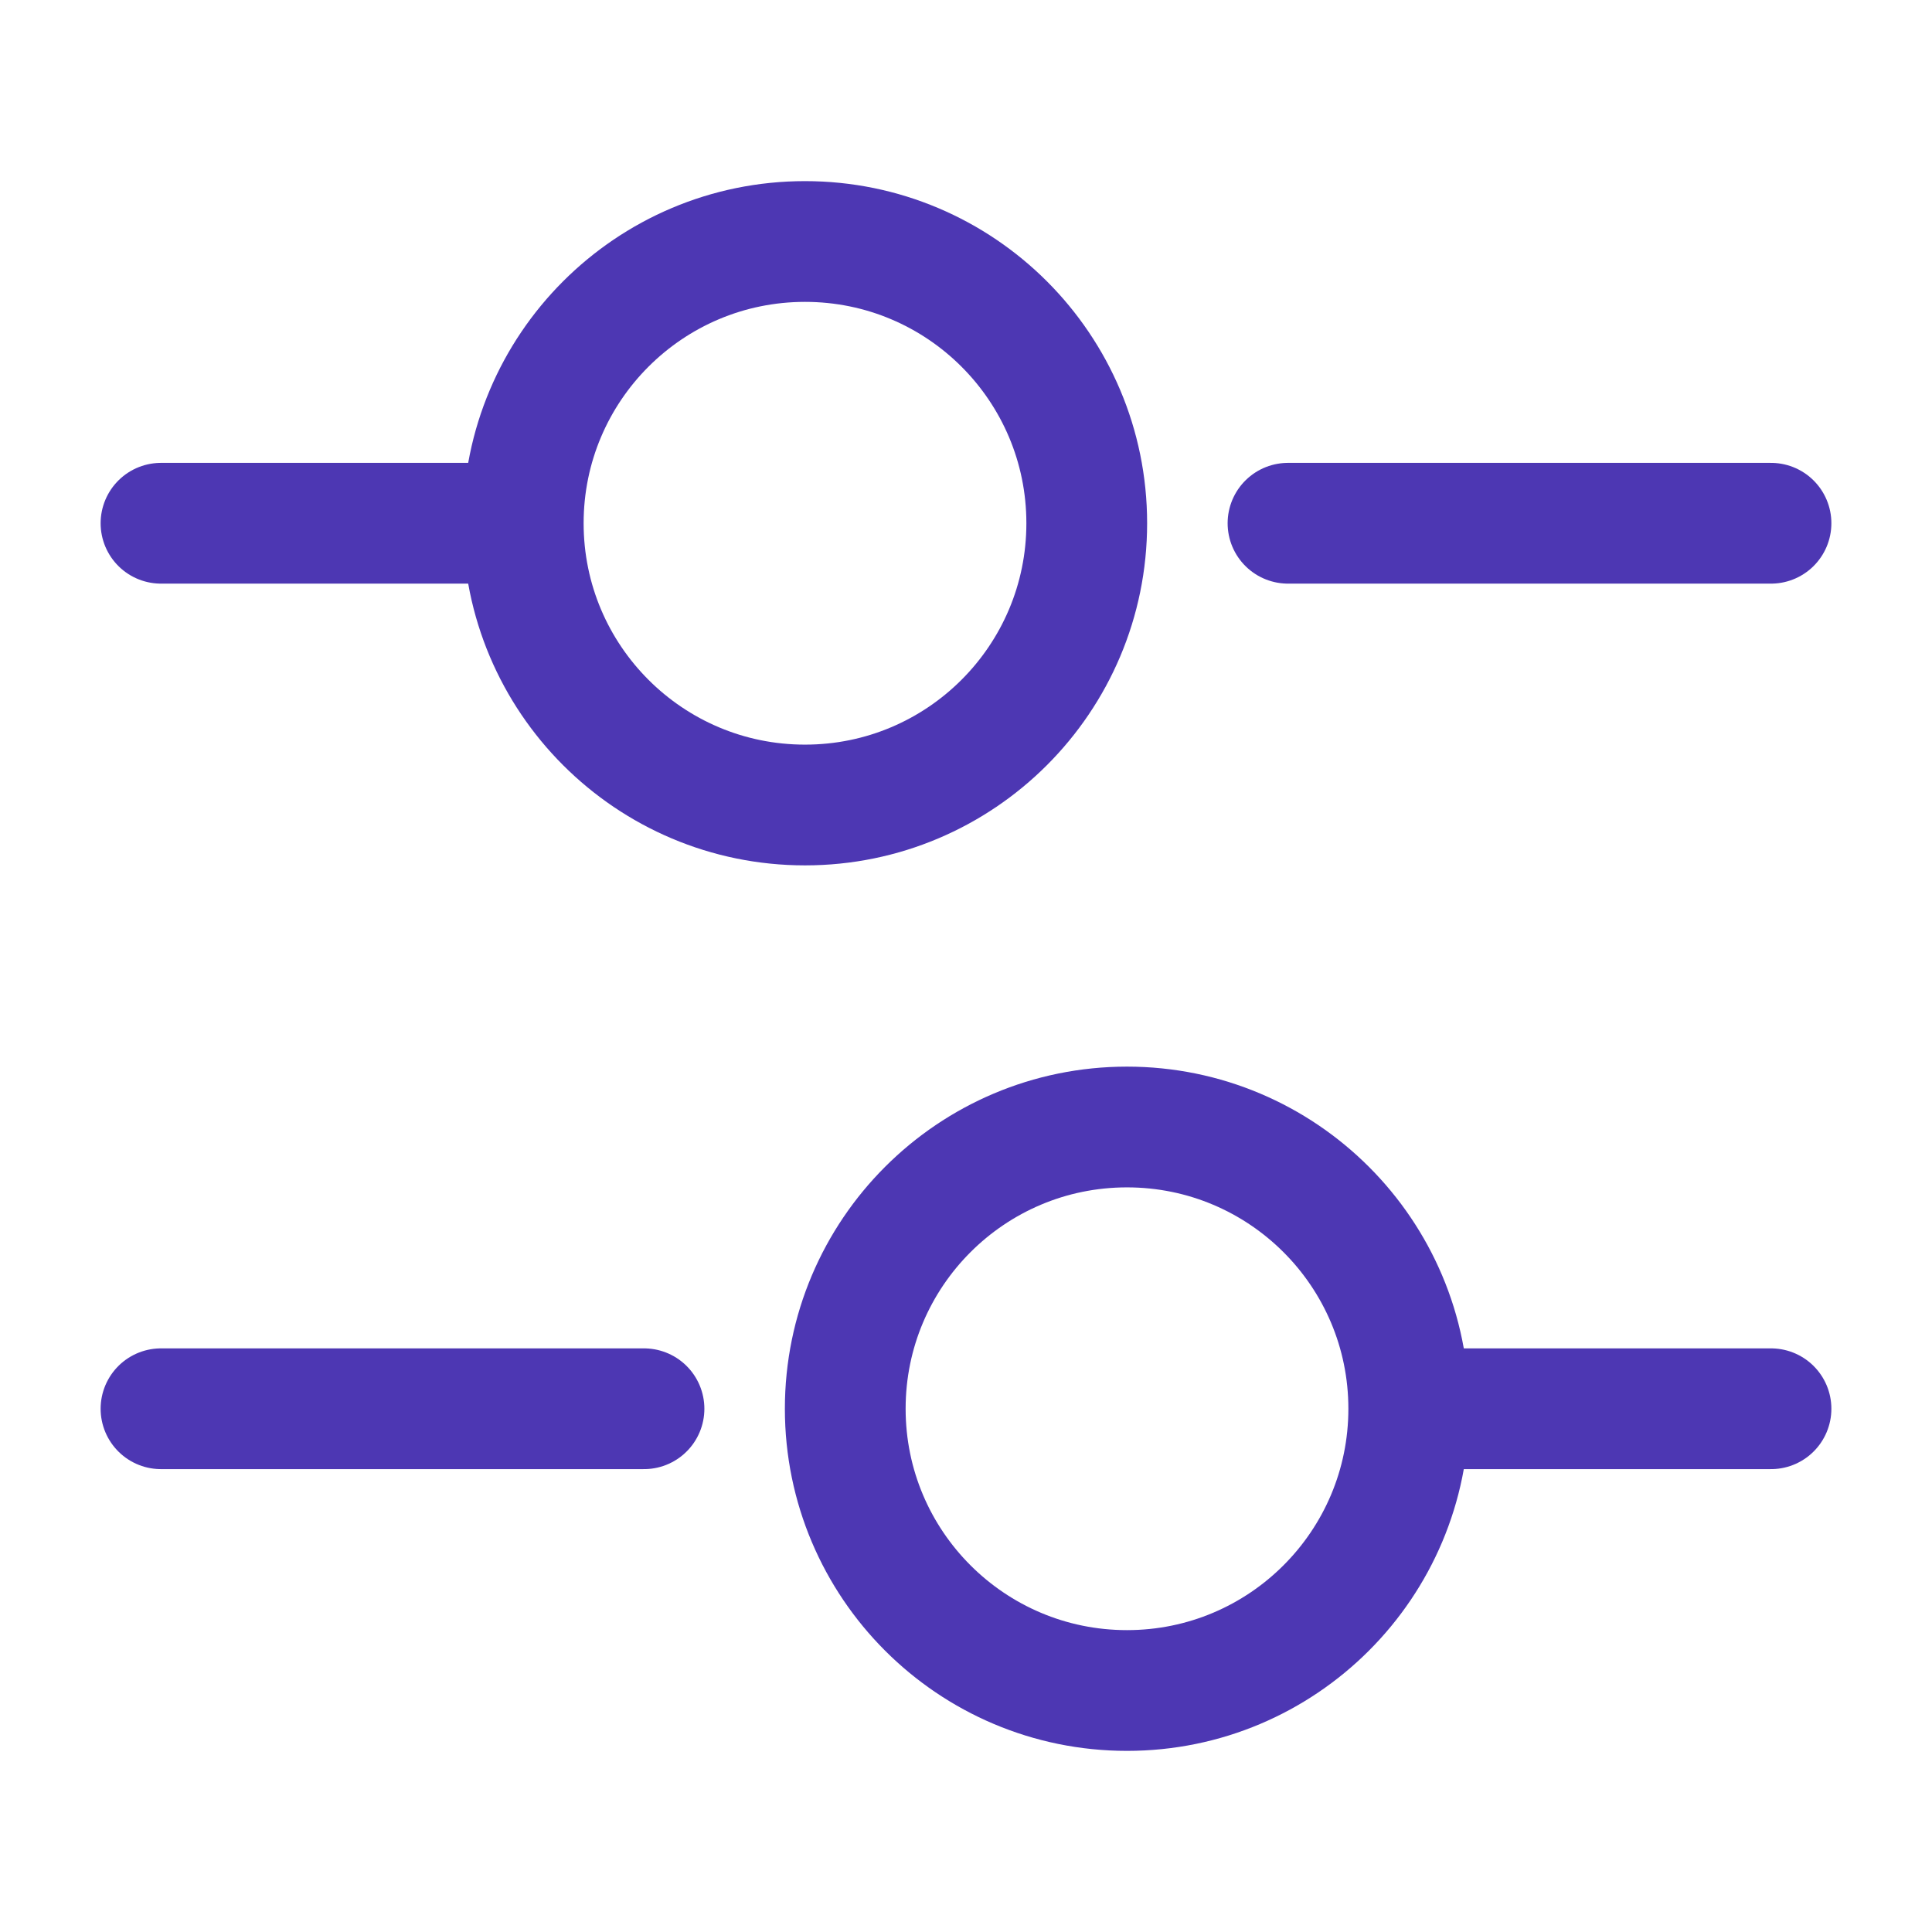 <svg width="24" height="24" viewBox="0 0 24 24" fill="none" xmlns="http://www.w3.org/2000/svg">
<path d="M22 6.5H16" stroke="#4D37B3" stroke-width="1.5" stroke-miterlimit="10" stroke-linecap="round" stroke-linejoin="round"/>
<path d="M6 6.5H2" stroke="#4D37B3" stroke-width="1.5" stroke-miterlimit="10" stroke-linecap="round" stroke-linejoin="round"/>
<path d="M10 10C11.933 10 13.5 8.433 13.5 6.5C13.5 4.567 11.933 3 10 3C8.067 3 6.5 4.567 6.5 6.5C6.5 8.433 8.067 10 10 10Z" stroke="#4D37B3" stroke-width="1.5" stroke-miterlimit="10" stroke-linecap="round" stroke-linejoin="round"/>
<path d="M22 17.5H18" stroke="#4D37B3" stroke-width="1.5" stroke-miterlimit="10" stroke-linecap="round" stroke-linejoin="round"/>
<path d="M8 17.5H2" stroke="#4D37B3" stroke-width="1.5" stroke-miterlimit="10" stroke-linecap="round" stroke-linejoin="round"/>
<path d="M14 21C15.933 21 17.5 19.433 17.5 17.5C17.5 15.567 15.933 14 14 14C12.067 14 10.5 15.567 10.5 17.5C10.5 19.433 12.067 21 14 21Z" stroke="#4D37B3" stroke-width="1.5" stroke-miterlimit="10" stroke-linecap="round" stroke-linejoin="round"/>
</svg>

